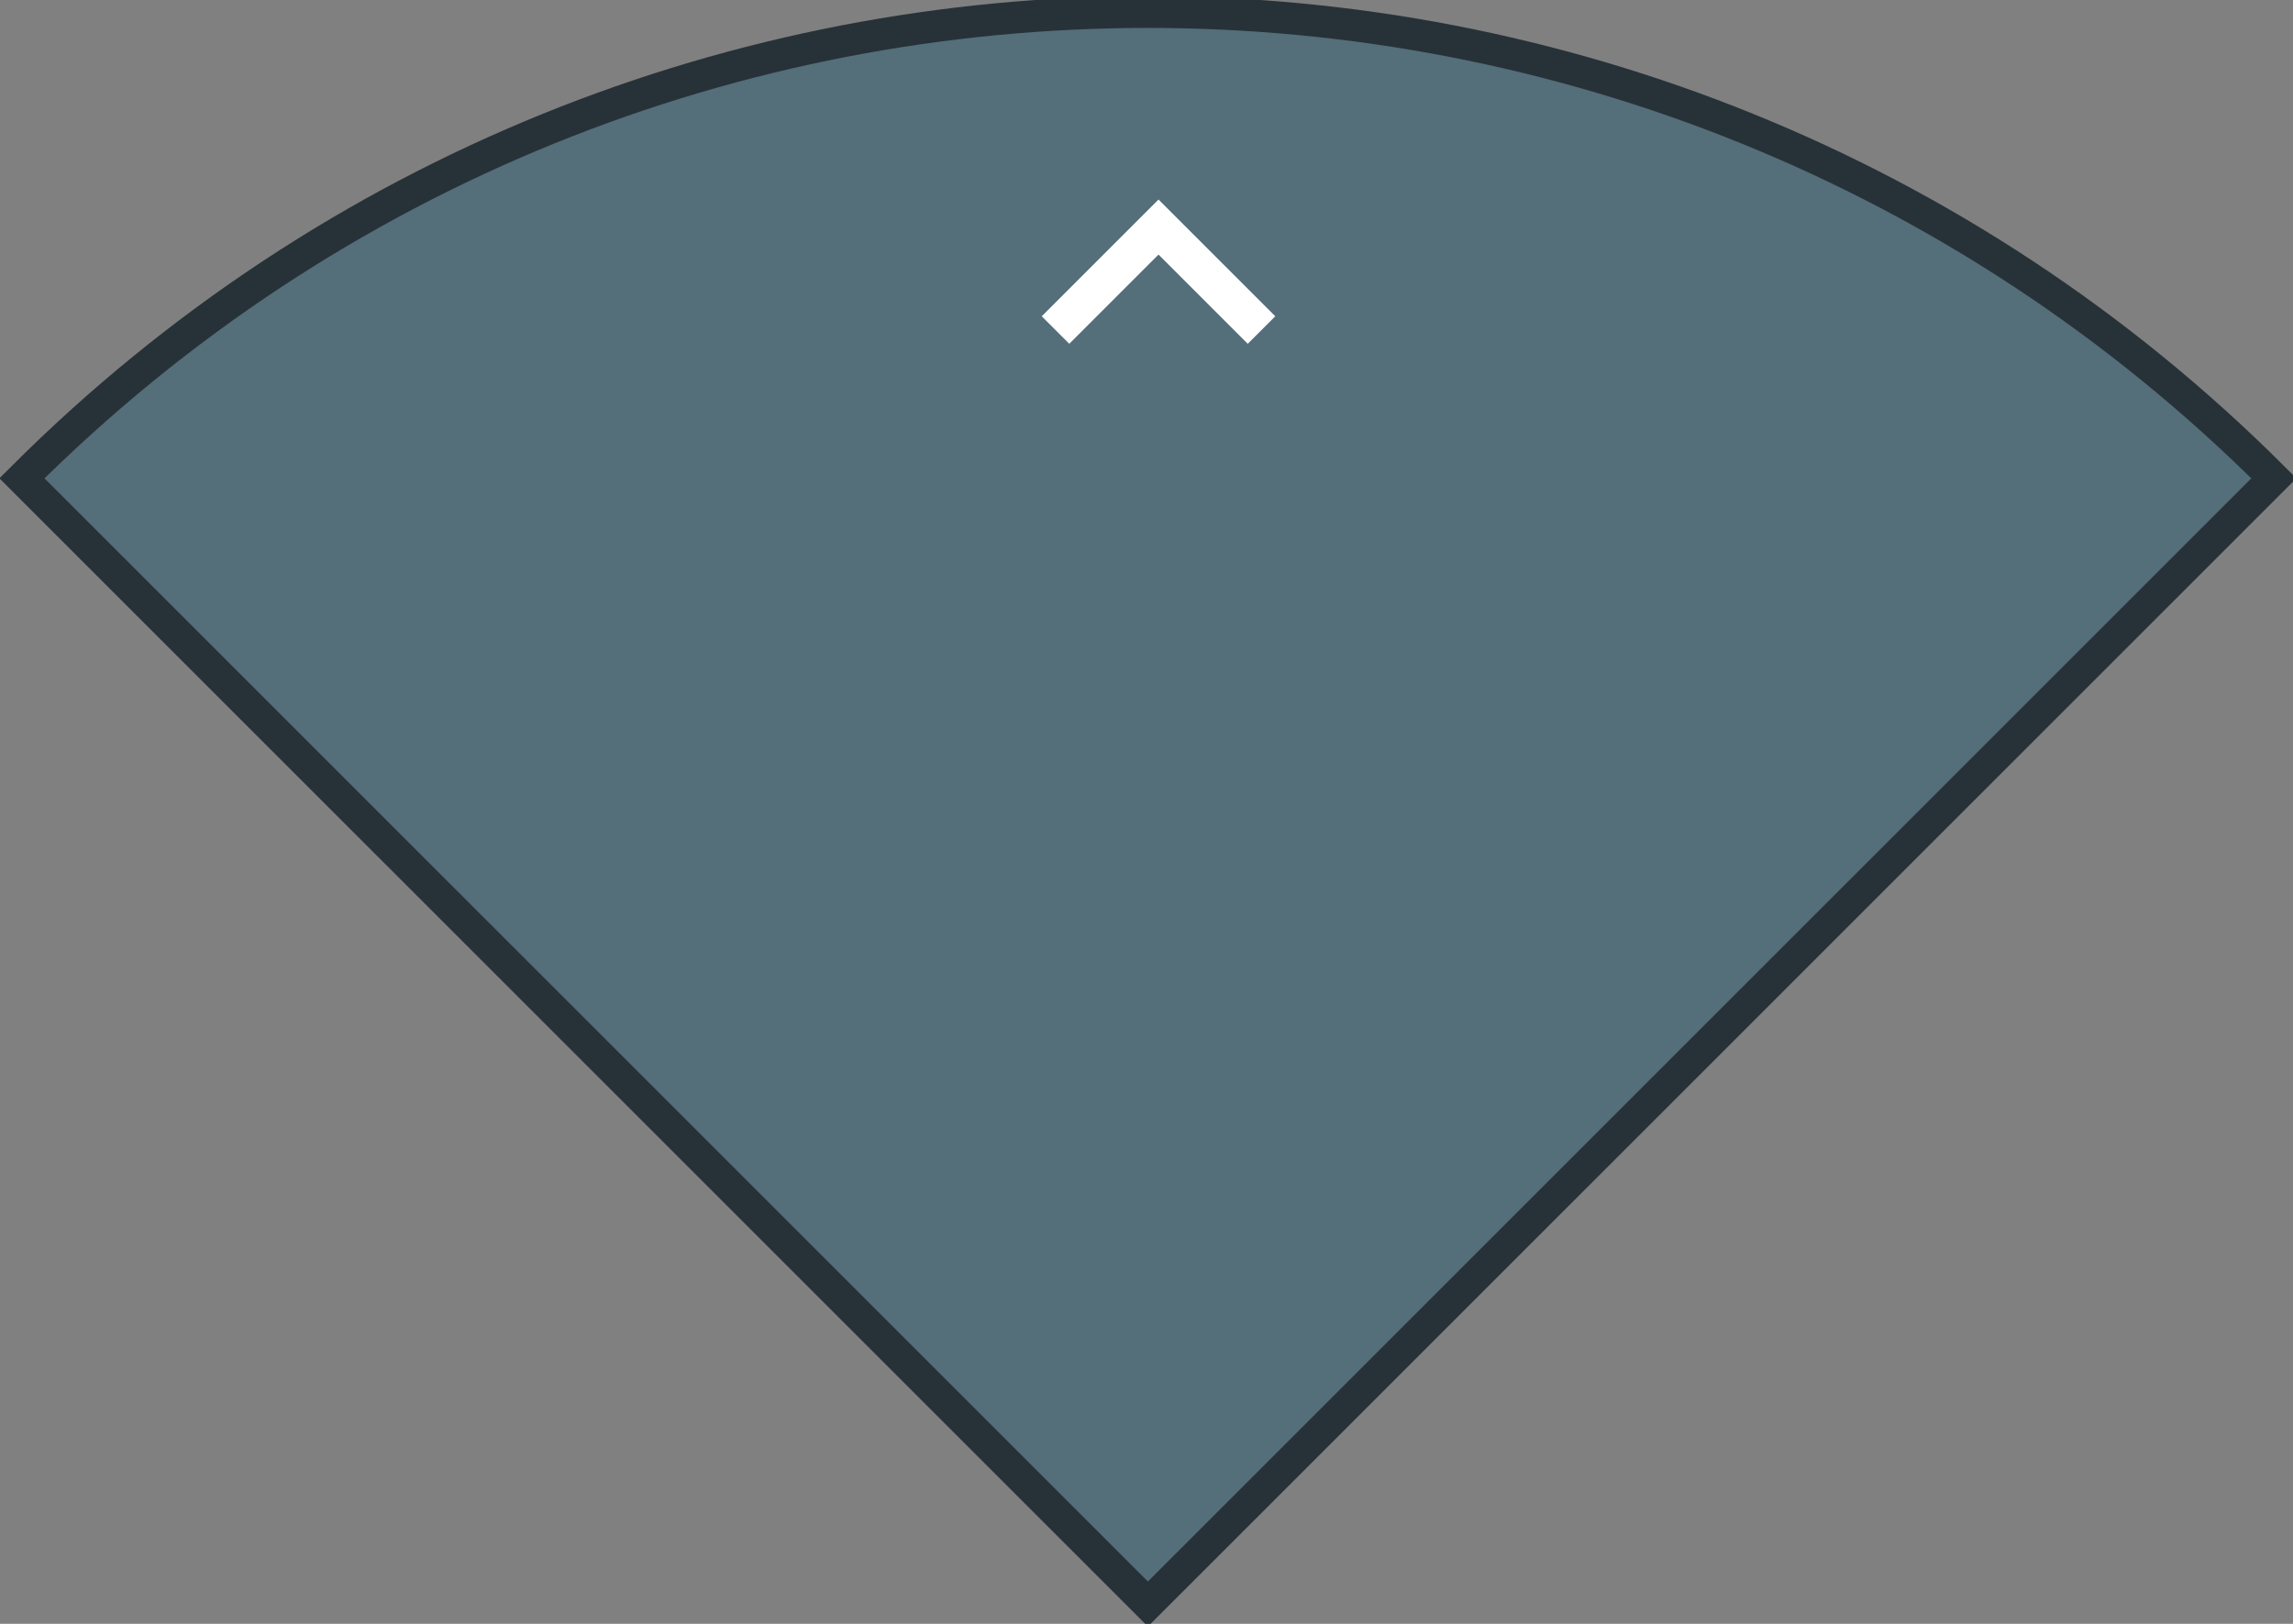<?xml version="1.0" encoding="UTF-8"?>
<svg width="216px" height="153px" viewBox="0 0 216 153" version="1.1" xmlns="http://www.w3.org/2000/svg" xmlns:xlink="http://www.w3.org/1999/xlink">
    <rect x="0" y="0" width="216" height="153" fill="#808080" stroke="none"/>
    <title>carrotary_up</title>
    <g id="carrotary_up" stroke="none" stroke-width="1" fill="none" fill-rule="evenodd">
        <g id="carrotary_light_" transform="translate(-83, -40)" fill-rule="nonzero">
            <path d="M191.132,191.132 L297.198,85.066 C238.619,26.487 143.645,26.487 85.066,85.066 L191.132,191.132 Z" id="Path" stroke="#273238" stroke-width="3" fill="#546e7a"></path>
            <polygon id="Path" fill="#FFFFFF" points="181.132 69.799 183.726 72.393 192.132 63.987 200.538 72.393 203.132 69.799 192.132 58.799"></polygon>
        </g>
    </g>
</svg>
